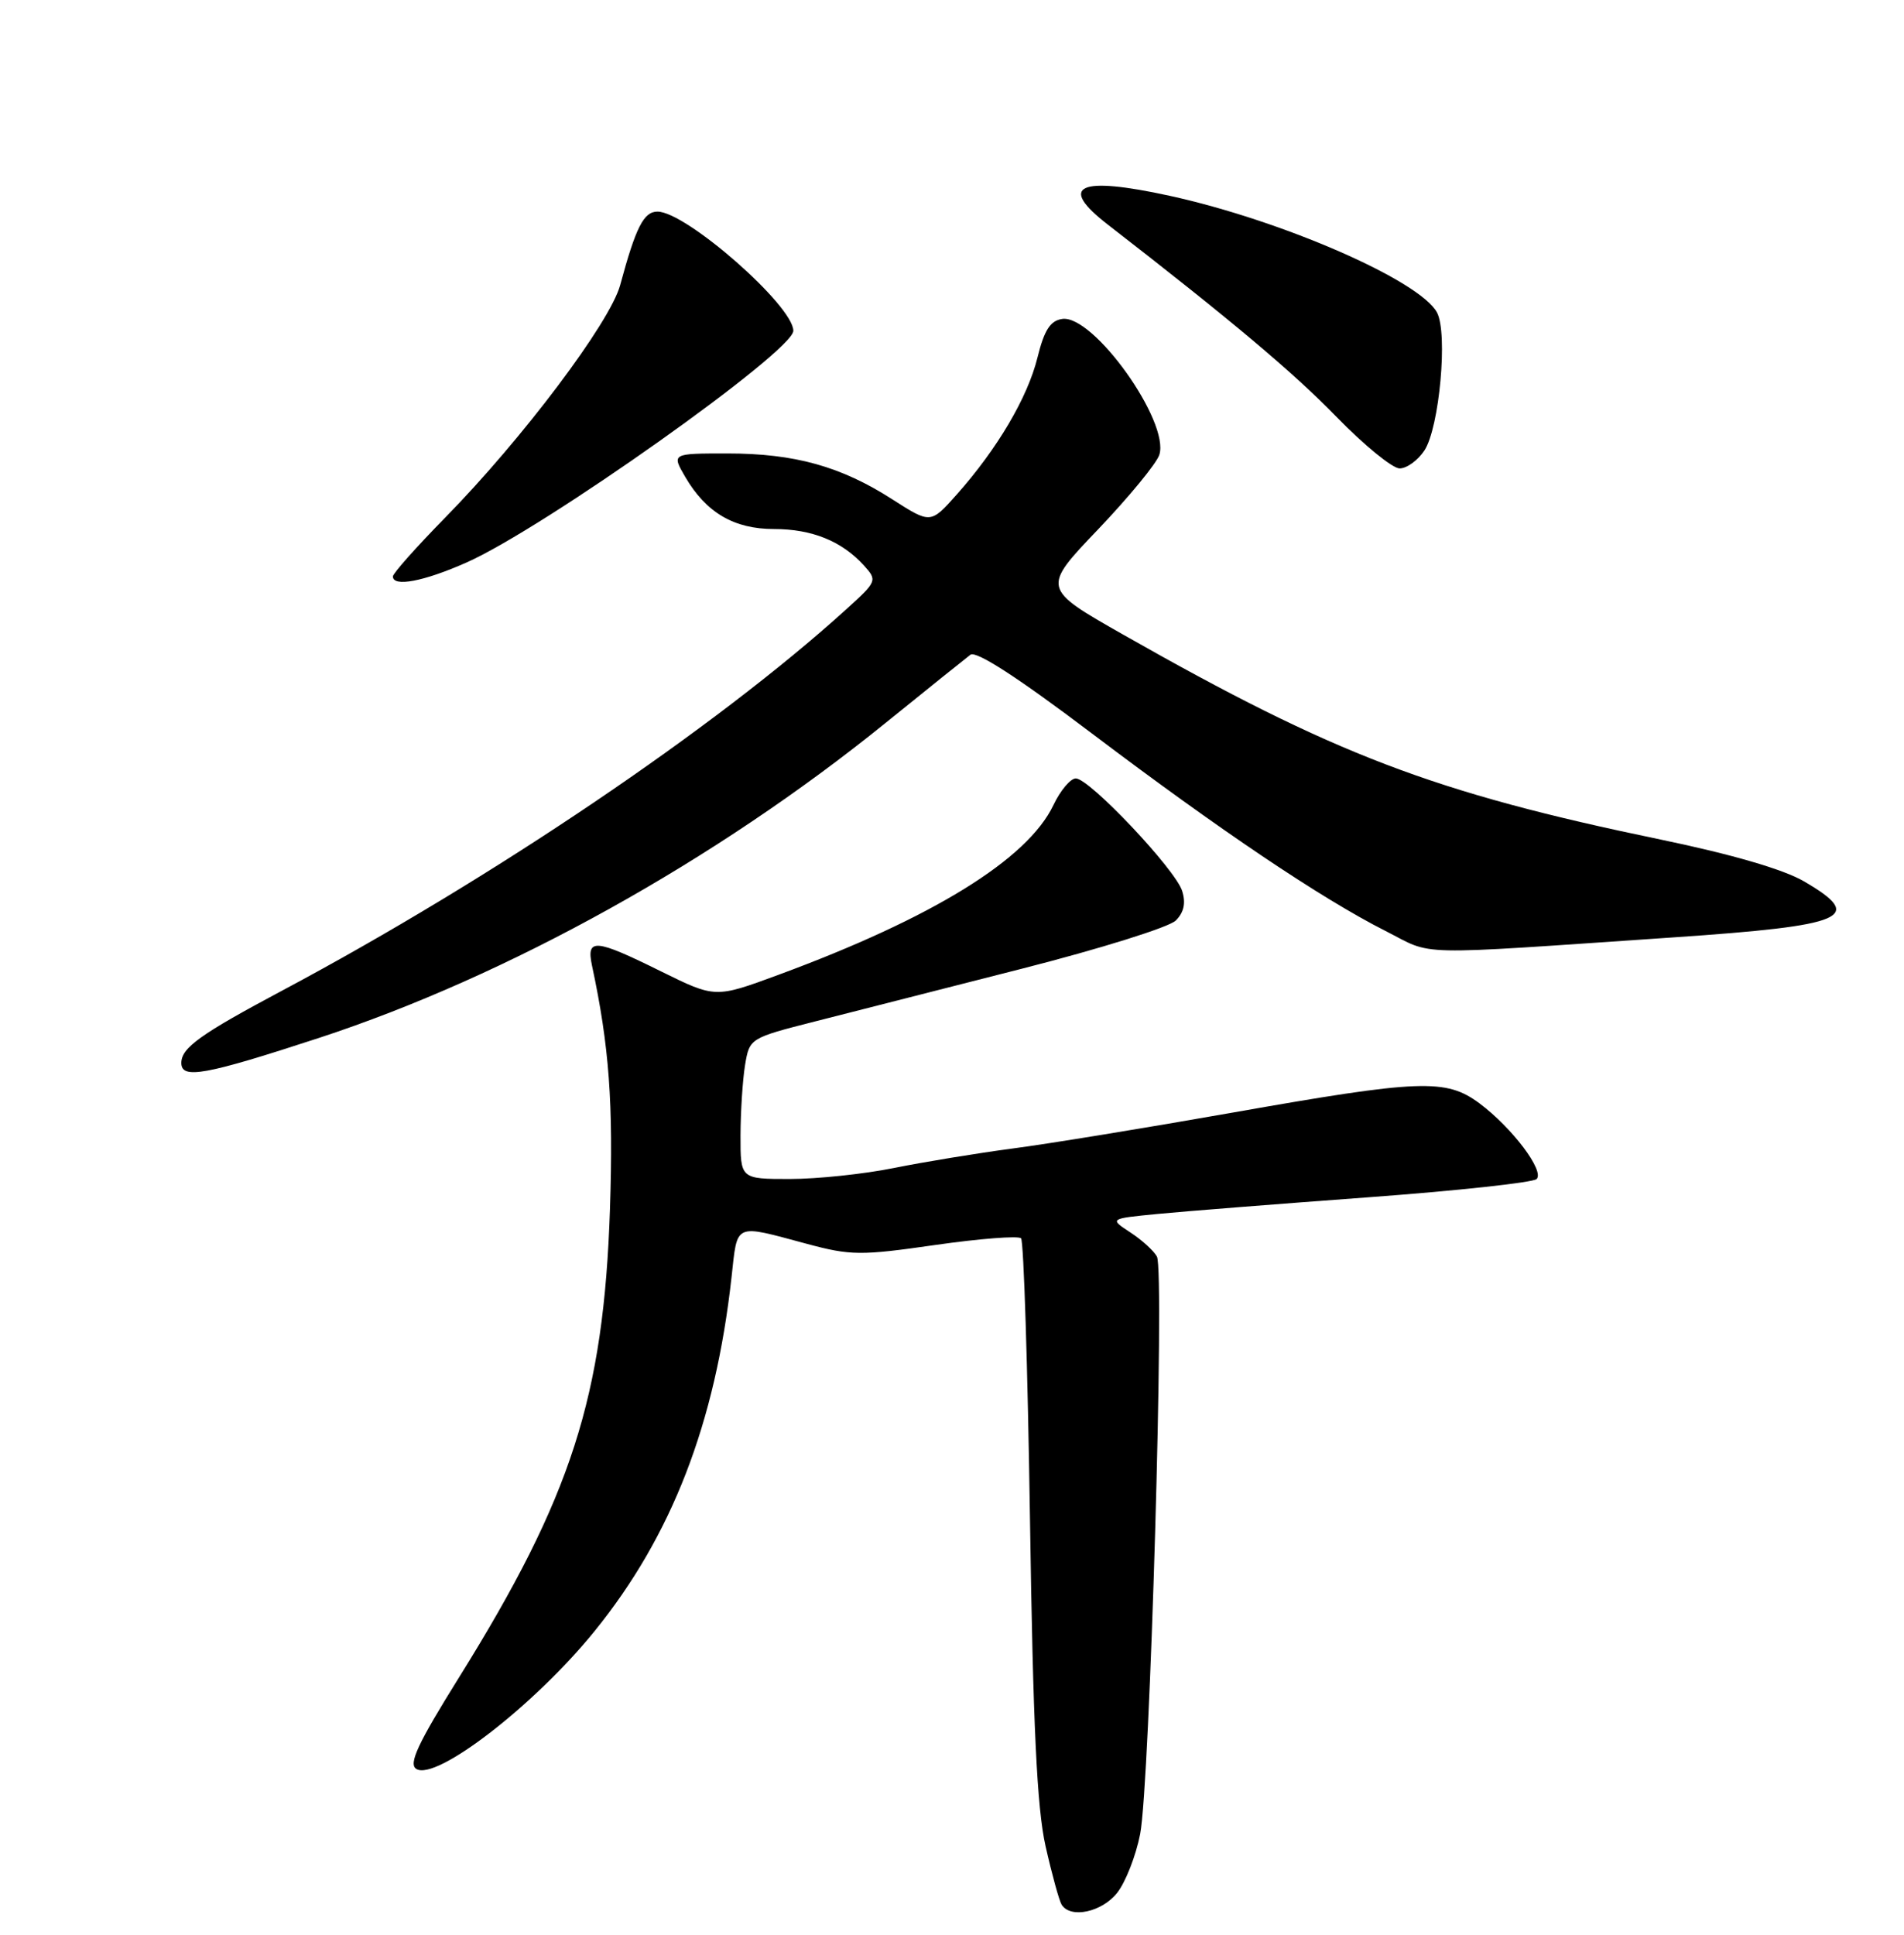 <?xml version="1.0" encoding="UTF-8" standalone="no"?>
<!DOCTYPE svg PUBLIC "-//W3C//DTD SVG 1.1//EN" "http://www.w3.org/Graphics/SVG/1.1/DTD/svg11.dtd" >
<svg xmlns="http://www.w3.org/2000/svg" xmlns:xlink="http://www.w3.org/1999/xlink" version="1.1" viewBox="0 0 252 256">
 <g >
 <path fill="currentColor"
d=" M 147.87 250.44 C 148.98 249.03 150.34 245.54 150.90 242.69 C 152.19 236.12 154.17 168.12 153.12 166.26 C 152.70 165.49 151.11 164.05 149.59 163.06 C 146.83 161.25 146.83 161.25 153.17 160.63 C 156.65 160.29 169.18 159.30 181.00 158.43 C 192.82 157.56 202.89 156.47 203.37 156.01 C 204.46 154.95 200.15 149.23 195.81 145.99 C 191.38 142.70 188.03 142.82 163.00 147.24 C 151.72 149.23 138.68 151.36 134.00 151.97 C 129.32 152.59 122.26 153.75 118.29 154.55 C 114.33 155.35 108.14 156.00 104.54 156.00 C 98.00 156.00 98.00 156.00 98.01 150.25 C 98.02 147.09 98.29 142.89 98.61 140.93 C 99.20 137.38 99.25 137.35 107.85 135.16 C 112.61 133.95 124.95 130.81 135.27 128.17 C 145.59 125.54 154.75 122.68 155.62 121.80 C 156.70 120.72 156.97 119.48 156.46 117.88 C 155.55 115.01 144.19 103.00 142.39 103.00 C 141.68 103.00 140.34 104.59 139.42 106.53 C 136.01 113.70 123.43 121.47 102.99 129.00 C 94.67 132.07 94.67 132.07 87.51 128.54 C 78.74 124.20 77.58 124.10 78.35 127.75 C 80.64 138.45 81.19 146.00 80.73 160.00 C 79.90 184.82 75.64 198.04 60.81 221.86 C 55.30 230.69 54.03 233.40 55.10 234.06 C 57.73 235.69 70.77 225.61 78.70 215.82 C 88.92 203.20 94.68 188.33 96.82 169.00 C 97.63 161.71 97.05 161.97 106.79 164.58 C 112.59 166.14 113.93 166.15 123.79 164.73 C 129.68 163.89 134.79 163.49 135.14 163.85 C 135.49 164.21 136.02 180.93 136.32 201.00 C 136.73 228.41 137.24 239.18 138.38 244.27 C 139.22 247.99 140.18 251.48 140.51 252.02 C 141.68 253.90 145.85 253.01 147.87 250.44 Z  M 42.23 137.33 C 67.21 129.14 94.72 113.86 117.19 95.67 C 122.74 91.18 127.81 87.11 128.44 86.63 C 129.20 86.07 134.76 89.67 144.49 97.03 C 161.47 109.86 174.84 118.86 183.37 123.18 C 189.93 126.50 186.29 126.42 221.50 124.03 C 244.43 122.47 246.95 121.39 238.75 116.61 C 236.04 115.03 229.17 113.03 219.76 111.08 C 189.74 104.86 176.64 99.86 148.69 83.99 C 137.88 77.85 137.88 77.85 145.33 70.05 C 149.43 65.75 153.08 61.31 153.44 60.18 C 154.84 55.78 144.71 41.61 140.59 42.20 C 139.01 42.43 138.21 43.67 137.31 47.32 C 136.01 52.59 132.00 59.39 126.63 65.43 C 123.17 69.32 123.17 69.32 118.10 66.07 C 111.31 61.71 105.17 60.00 96.28 60.00 C 88.89 60.00 88.89 60.00 90.69 63.10 C 93.46 67.84 97.15 70.00 102.45 70.00 C 107.47 70.00 111.43 71.61 114.34 74.82 C 116.14 76.81 116.09 76.92 111.95 80.67 C 94.68 96.31 65.15 116.26 37.37 131.06 C 26.50 136.85 24.00 138.64 24.00 140.65 C 24.00 142.84 27.16 142.26 42.23 137.33 Z  M 61.72 74.44 C 71.91 69.94 105.00 46.49 105.00 43.77 C 105.00 40.45 90.81 28.00 87.02 28.00 C 85.20 28.00 84.16 30.04 82.08 37.73 C 80.74 42.67 69.12 58.11 58.89 68.52 C 55.10 72.39 52.00 75.87 52.00 76.27 C 52.00 77.71 56.05 76.95 61.72 74.44 Z  M 188.53 59.60 C 190.51 56.57 191.65 44.08 190.19 41.35 C 187.93 37.12 169.71 29.17 154.82 25.91 C 142.73 23.27 139.95 24.55 146.61 29.71 C 162.89 42.32 171.19 49.29 176.87 55.14 C 180.52 58.89 184.28 61.96 185.23 61.98 C 186.18 61.99 187.66 60.92 188.53 59.60 Z "/>
</g>
</svg>